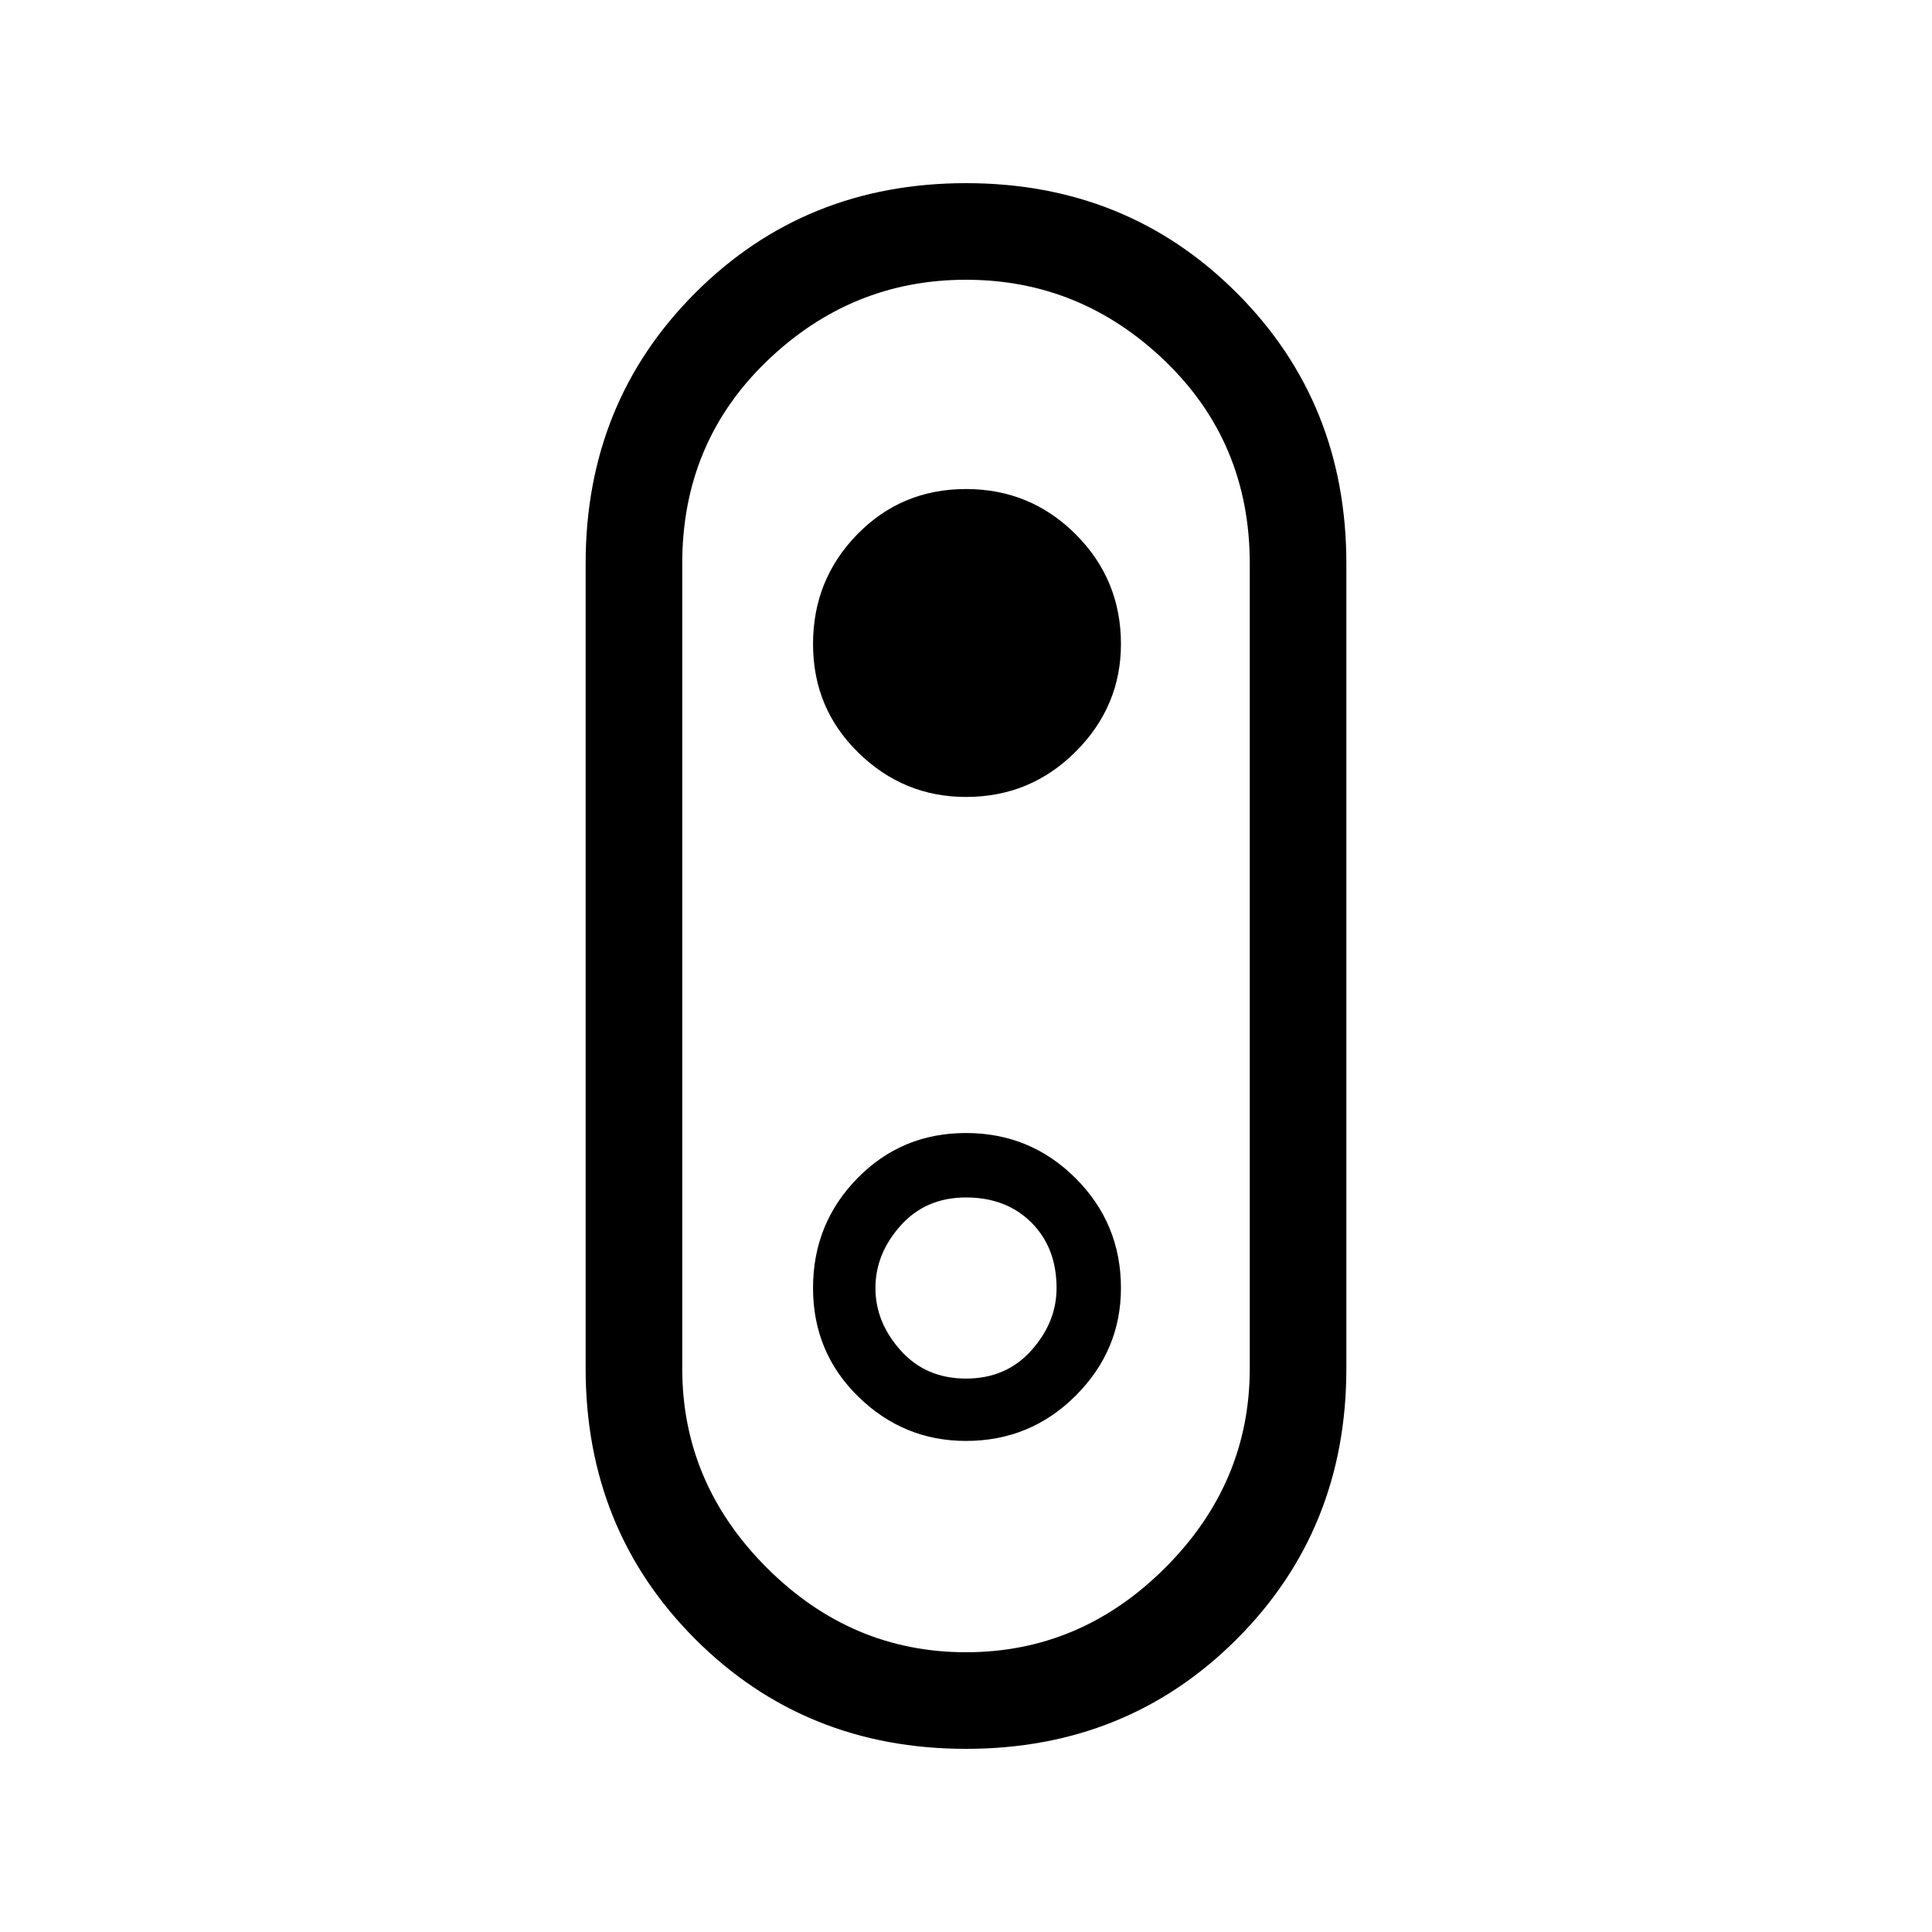 <svg xmlns="http://www.w3.org/2000/svg" height="40" width="40"><path d="M20 36.208q-3.333 0-5.604-2.27-2.271-2.271-2.271-5.605V11.667q0-3.334 2.271-5.604Q16.667 3.792 20 3.792t5.604 2.271q2.271 2.27 2.271 5.604v16.666q0 3.334-2.271 5.605-2.271 2.27-5.604 2.27Zm0-2q2.375 0 4.125-1.75t1.75-4.125V11.667q0-2.5-1.75-4.188Q22.375 5.792 20 5.792t-4.125 1.687q-1.75 1.688-1.75 4.188v16.666q0 2.375 1.75 4.125T20 34.208Zm0-4.375q1.333 0 2.271-.937.937-.938.937-2.229 0-1.334-.937-2.271-.938-.938-2.271-.938t-2.25.938q-.917.937-.917 2.271 0 1.333.938 2.25.937.916 2.229.916Zm0-1.291q-.833 0-1.354-.584-.521-.583-.521-1.291 0-.709.521-1.292.521-.583 1.354-.583.833 0 1.354.52.521.521.521 1.355 0 .708-.521 1.291-.521.584-1.354.584ZM20 16.5q1.333 0 2.271-.938.937-.937.937-2.229 0-1.333-.937-2.271-.938-.937-2.271-.937t-2.25.937q-.917.938-.917 2.271 0 1.334.938 2.25.937.917 2.229.917Zm0 3.5Z"/></svg>